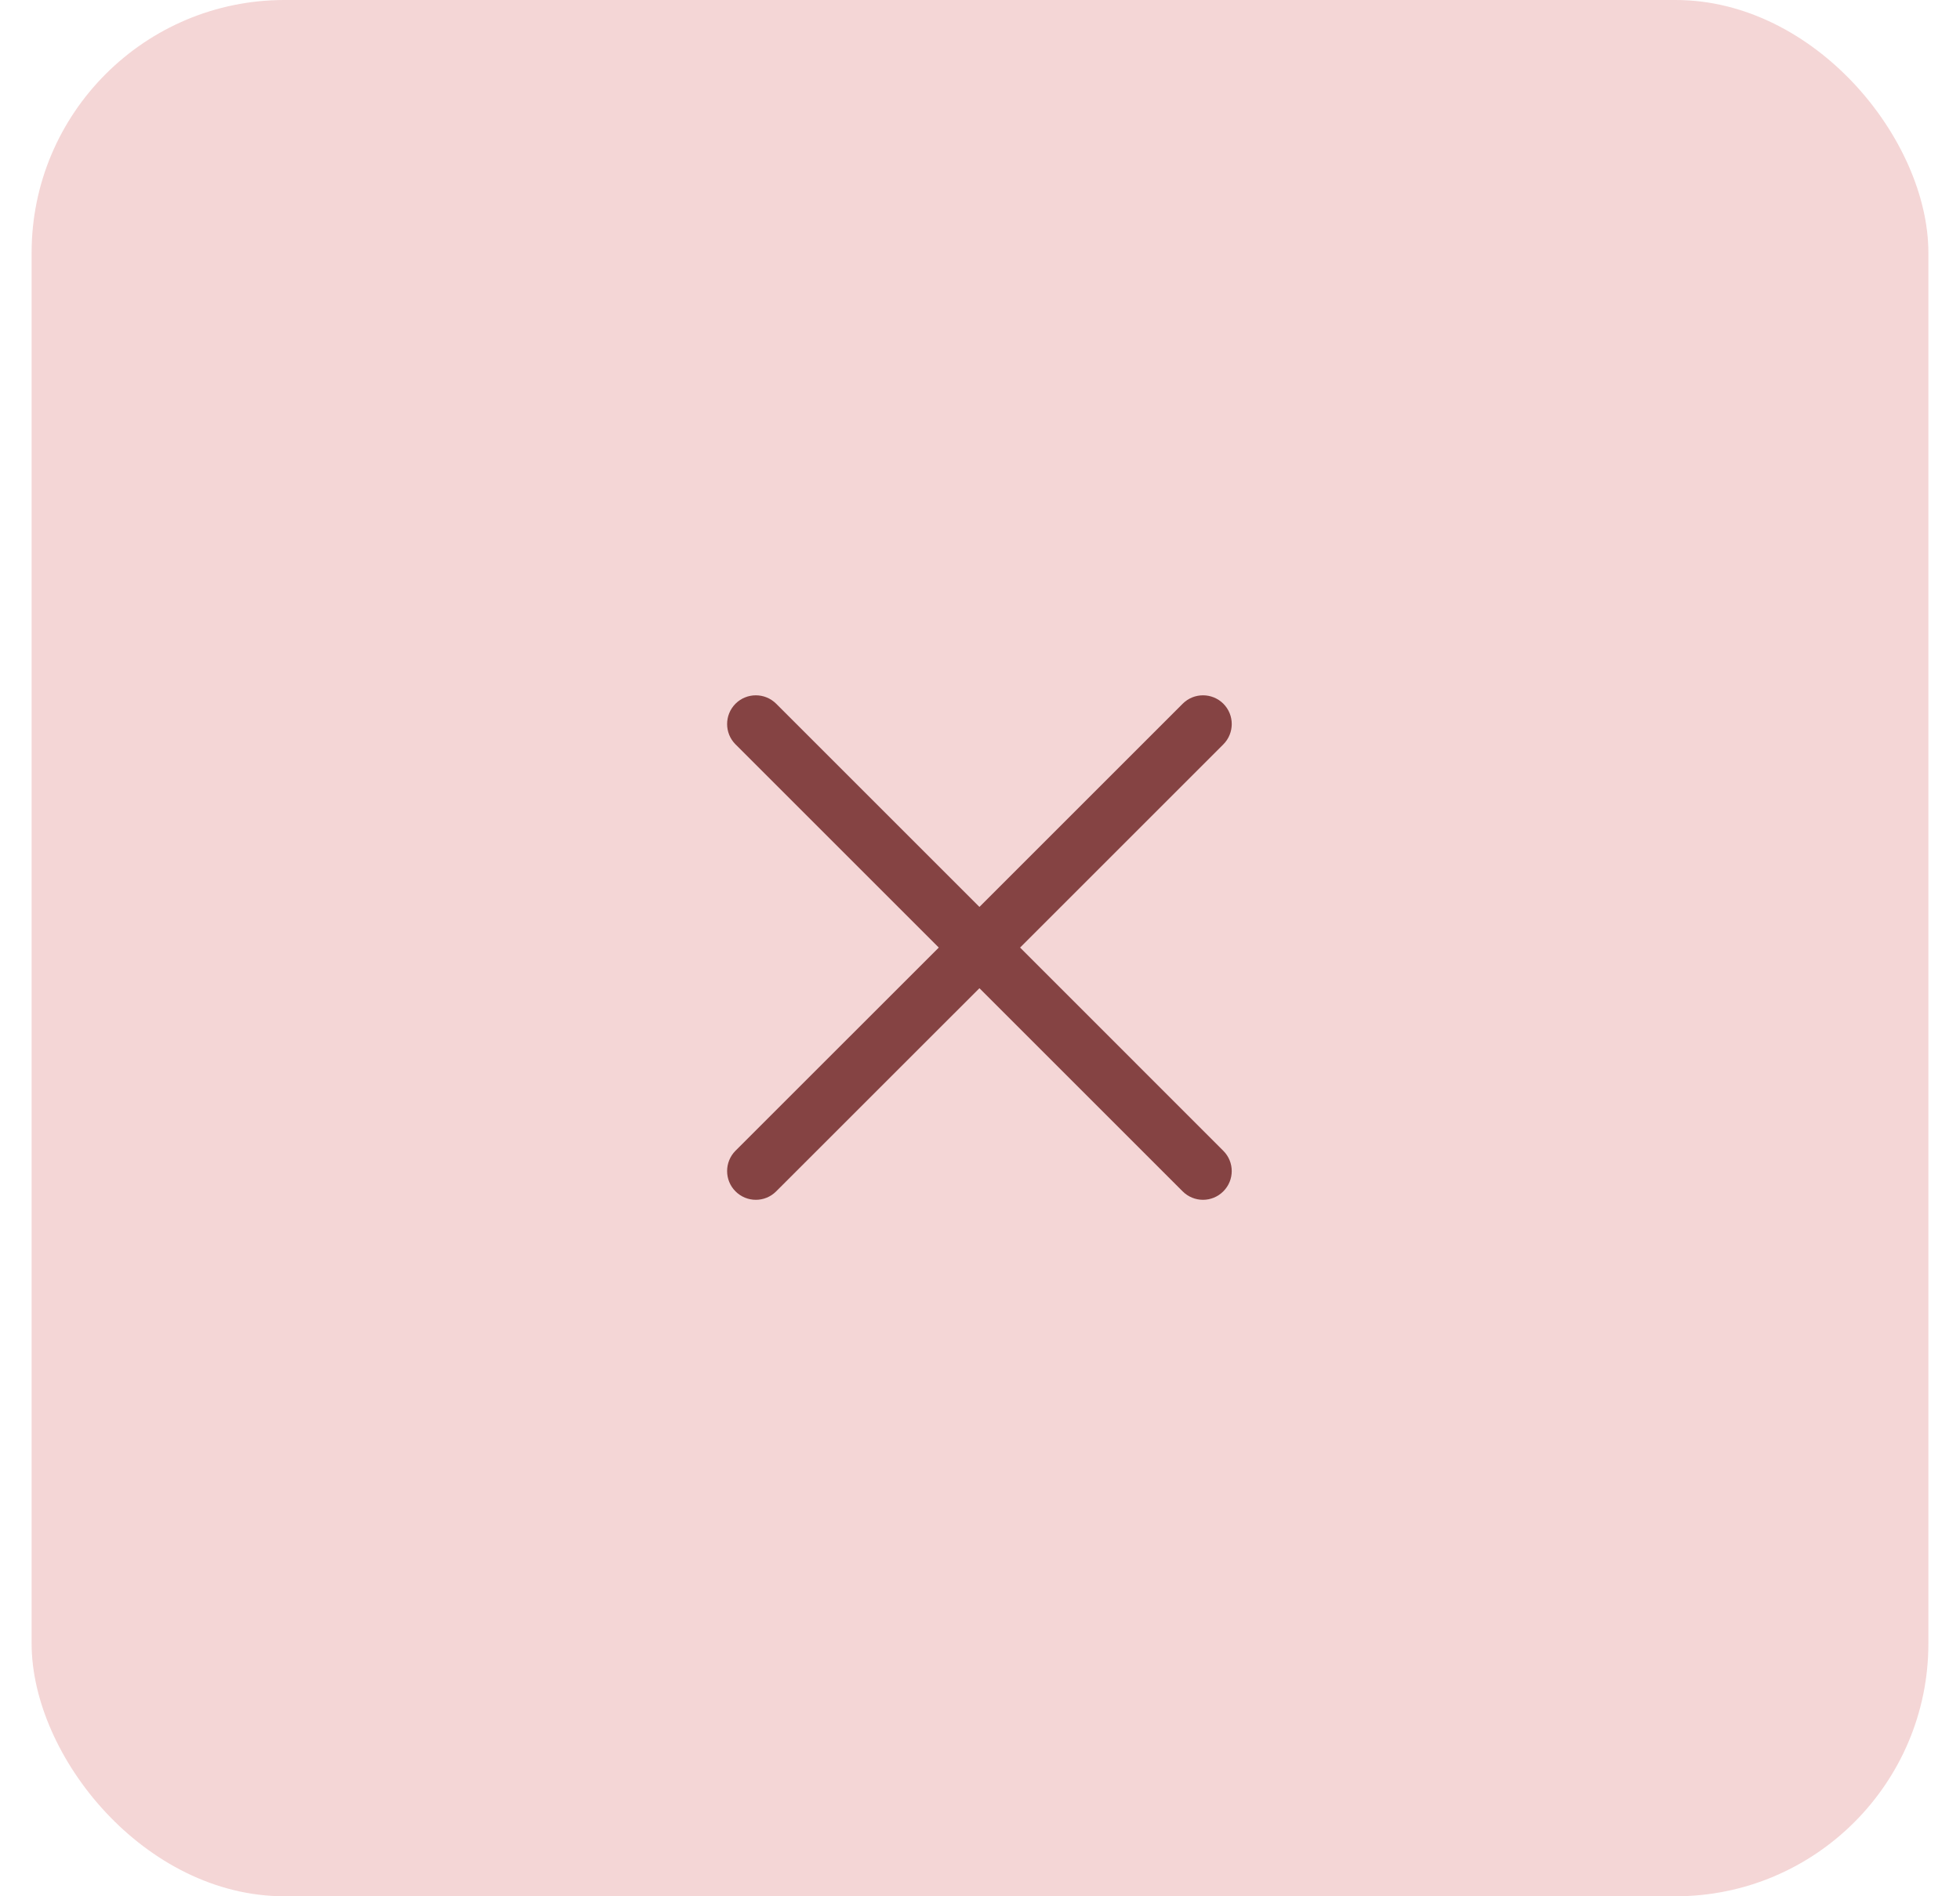 <svg width="31" height="30" viewBox="0 0 31 30" fill="none" xmlns="http://www.w3.org/2000/svg">
<rect x="0.5" width="30" height="30" rx="4" fill="#F4D6D6"/>
<path fill-rule="evenodd" clip-rule="evenodd" d="M19.349 11.133C19.171 10.956 18.883 10.956 18.706 11.133L15.491 14.348L12.276 11.133C12.098 10.956 11.811 10.956 11.633 11.133C11.456 11.311 11.456 11.599 11.633 11.776L14.848 14.991L11.633 18.205C11.456 18.383 11.456 18.671 11.633 18.848C11.811 19.026 12.099 19.026 12.276 18.848L15.491 15.634L18.705 18.848C18.883 19.026 19.171 19.026 19.348 18.848C19.526 18.671 19.526 18.383 19.348 18.206L16.134 14.991L19.349 11.776C19.526 11.598 19.526 11.311 19.349 11.133Z" fill="#854343"/>
</svg>
